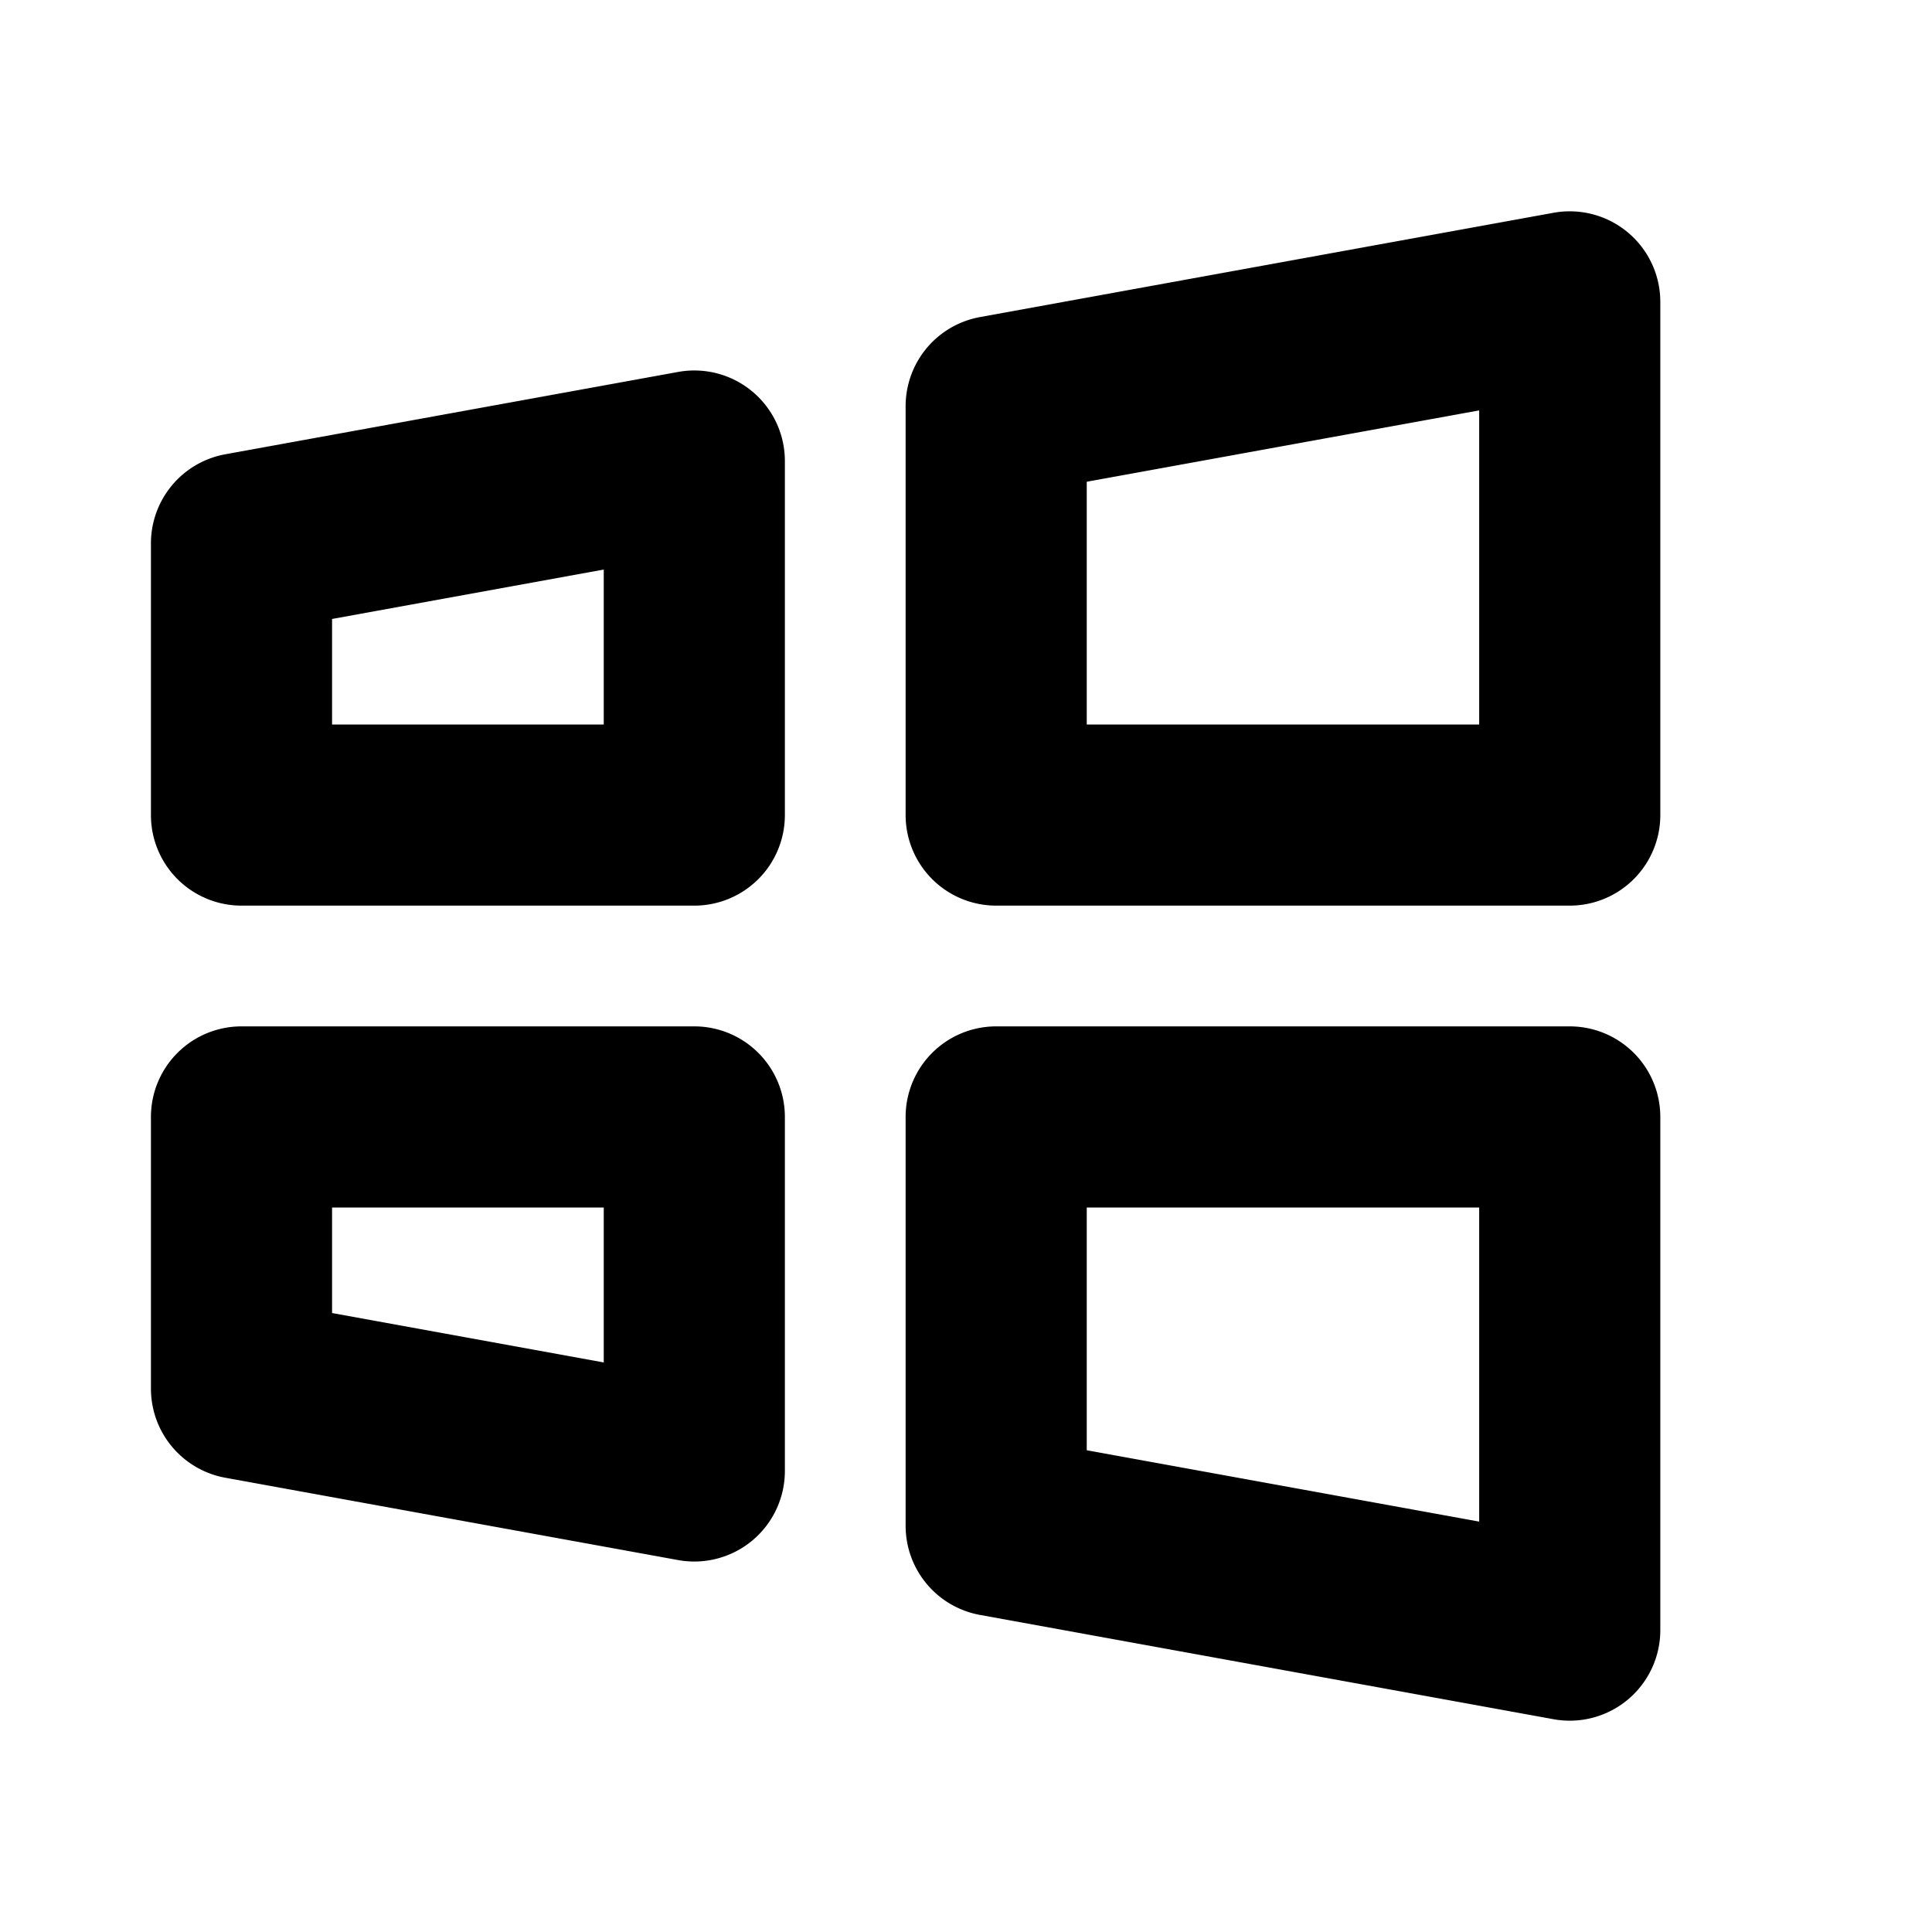 <svg xmlns="http://www.w3.org/2000/svg" viewBox="0 0 256 256"><path d="M209.34 28.076a12 12 0 0 0-3.486.117l-76 13.82A12 12 0 0 0 120 53.82V108a12 12 0 0 0 12 12h76a12 12 0 0 0 12-12V40a12 12 0 0 0-10.66-11.924zM92.842 49.12a12 12 0 0 0-2.988.164l-60 10.91A12 12 0 0 0 20 72v36a12 12 0 0 0 12 12h60a12 12 0 0 0 12-12V61.09a12 12 0 0 0-11.158-11.97zM196 54.38V96h-52V63.834zM80 75.469V96H44V82.016zM32 136a12 12 0 0 0-12 12v36a12 12 0 0 0 9.854 11.807l60 10.91A12 12 0 0 0 104 194.91V148a12 12 0 0 0-12-12zm100 0a12 12 0 0 0-12 12v54.18a12 12 0 0 0 9.854 11.806l76 13.82A12 12 0 0 0 220 216v-68a12 12 0 0 0-12-12zm-88 24h36v20.531l-36-6.547zm100 0h52v41.621l-52-9.455z"/></svg>